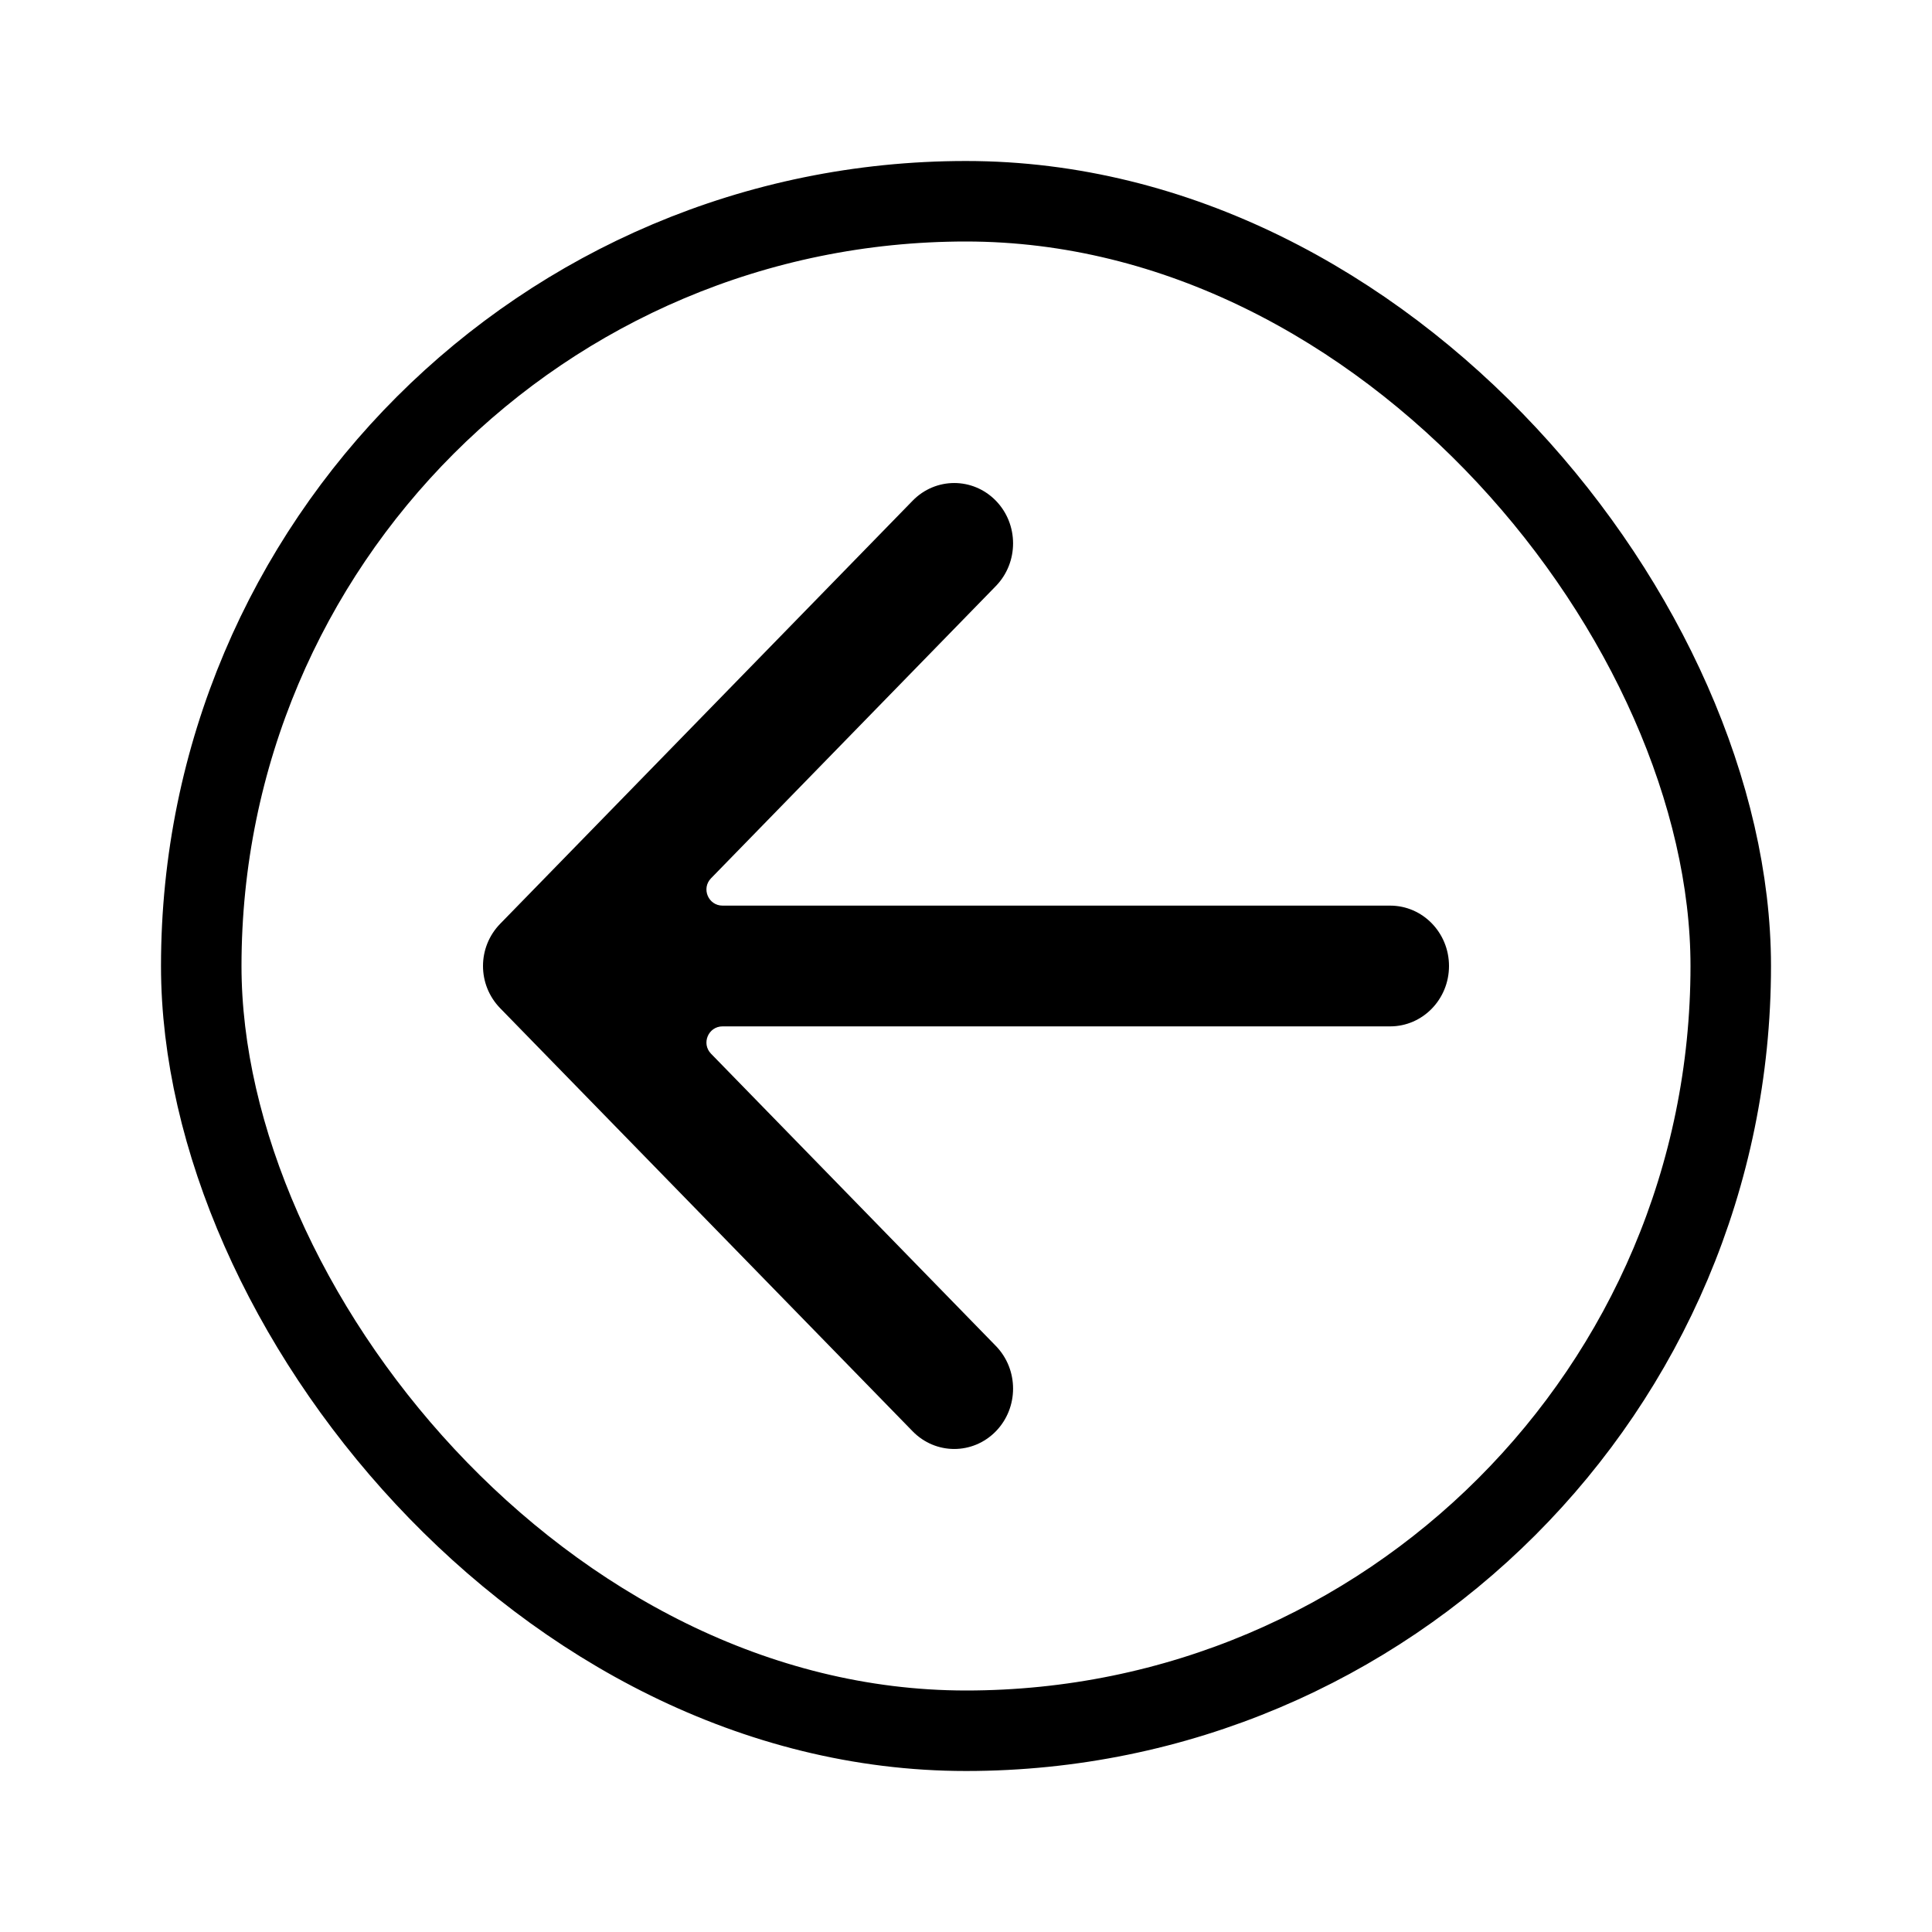 <svg width="24" height="24" viewBox="0 0 24 24" fill="none" xmlns="http://www.w3.org/2000/svg">
<path fill-rule="evenodd" clip-rule="evenodd" d="M12.371 17.78C12.656 17.487 12.656 17.013 12.371 16.72L8.833 13.09C8.709 12.963 8.799 12.75 8.976 12.75L17.269 12.75C17.673 12.75 18 12.414 18 12C18 11.586 17.673 11.25 17.269 11.25L8.976 11.25C8.799 11.25 8.709 11.037 8.833 10.91L12.371 7.28C12.656 6.987 12.656 6.513 12.371 6.22C12.085 5.927 11.623 5.927 11.337 6.22L6.213 11.476C5.929 11.768 5.929 12.232 6.213 12.524L11.337 17.78C11.623 18.073 12.085 18.073 12.371 17.78Z" fill="currentColor"/>
<rect x="2.5" y="2.5" width="19" height="19" rx="9.5" stroke="currentColor"/>
</svg>
